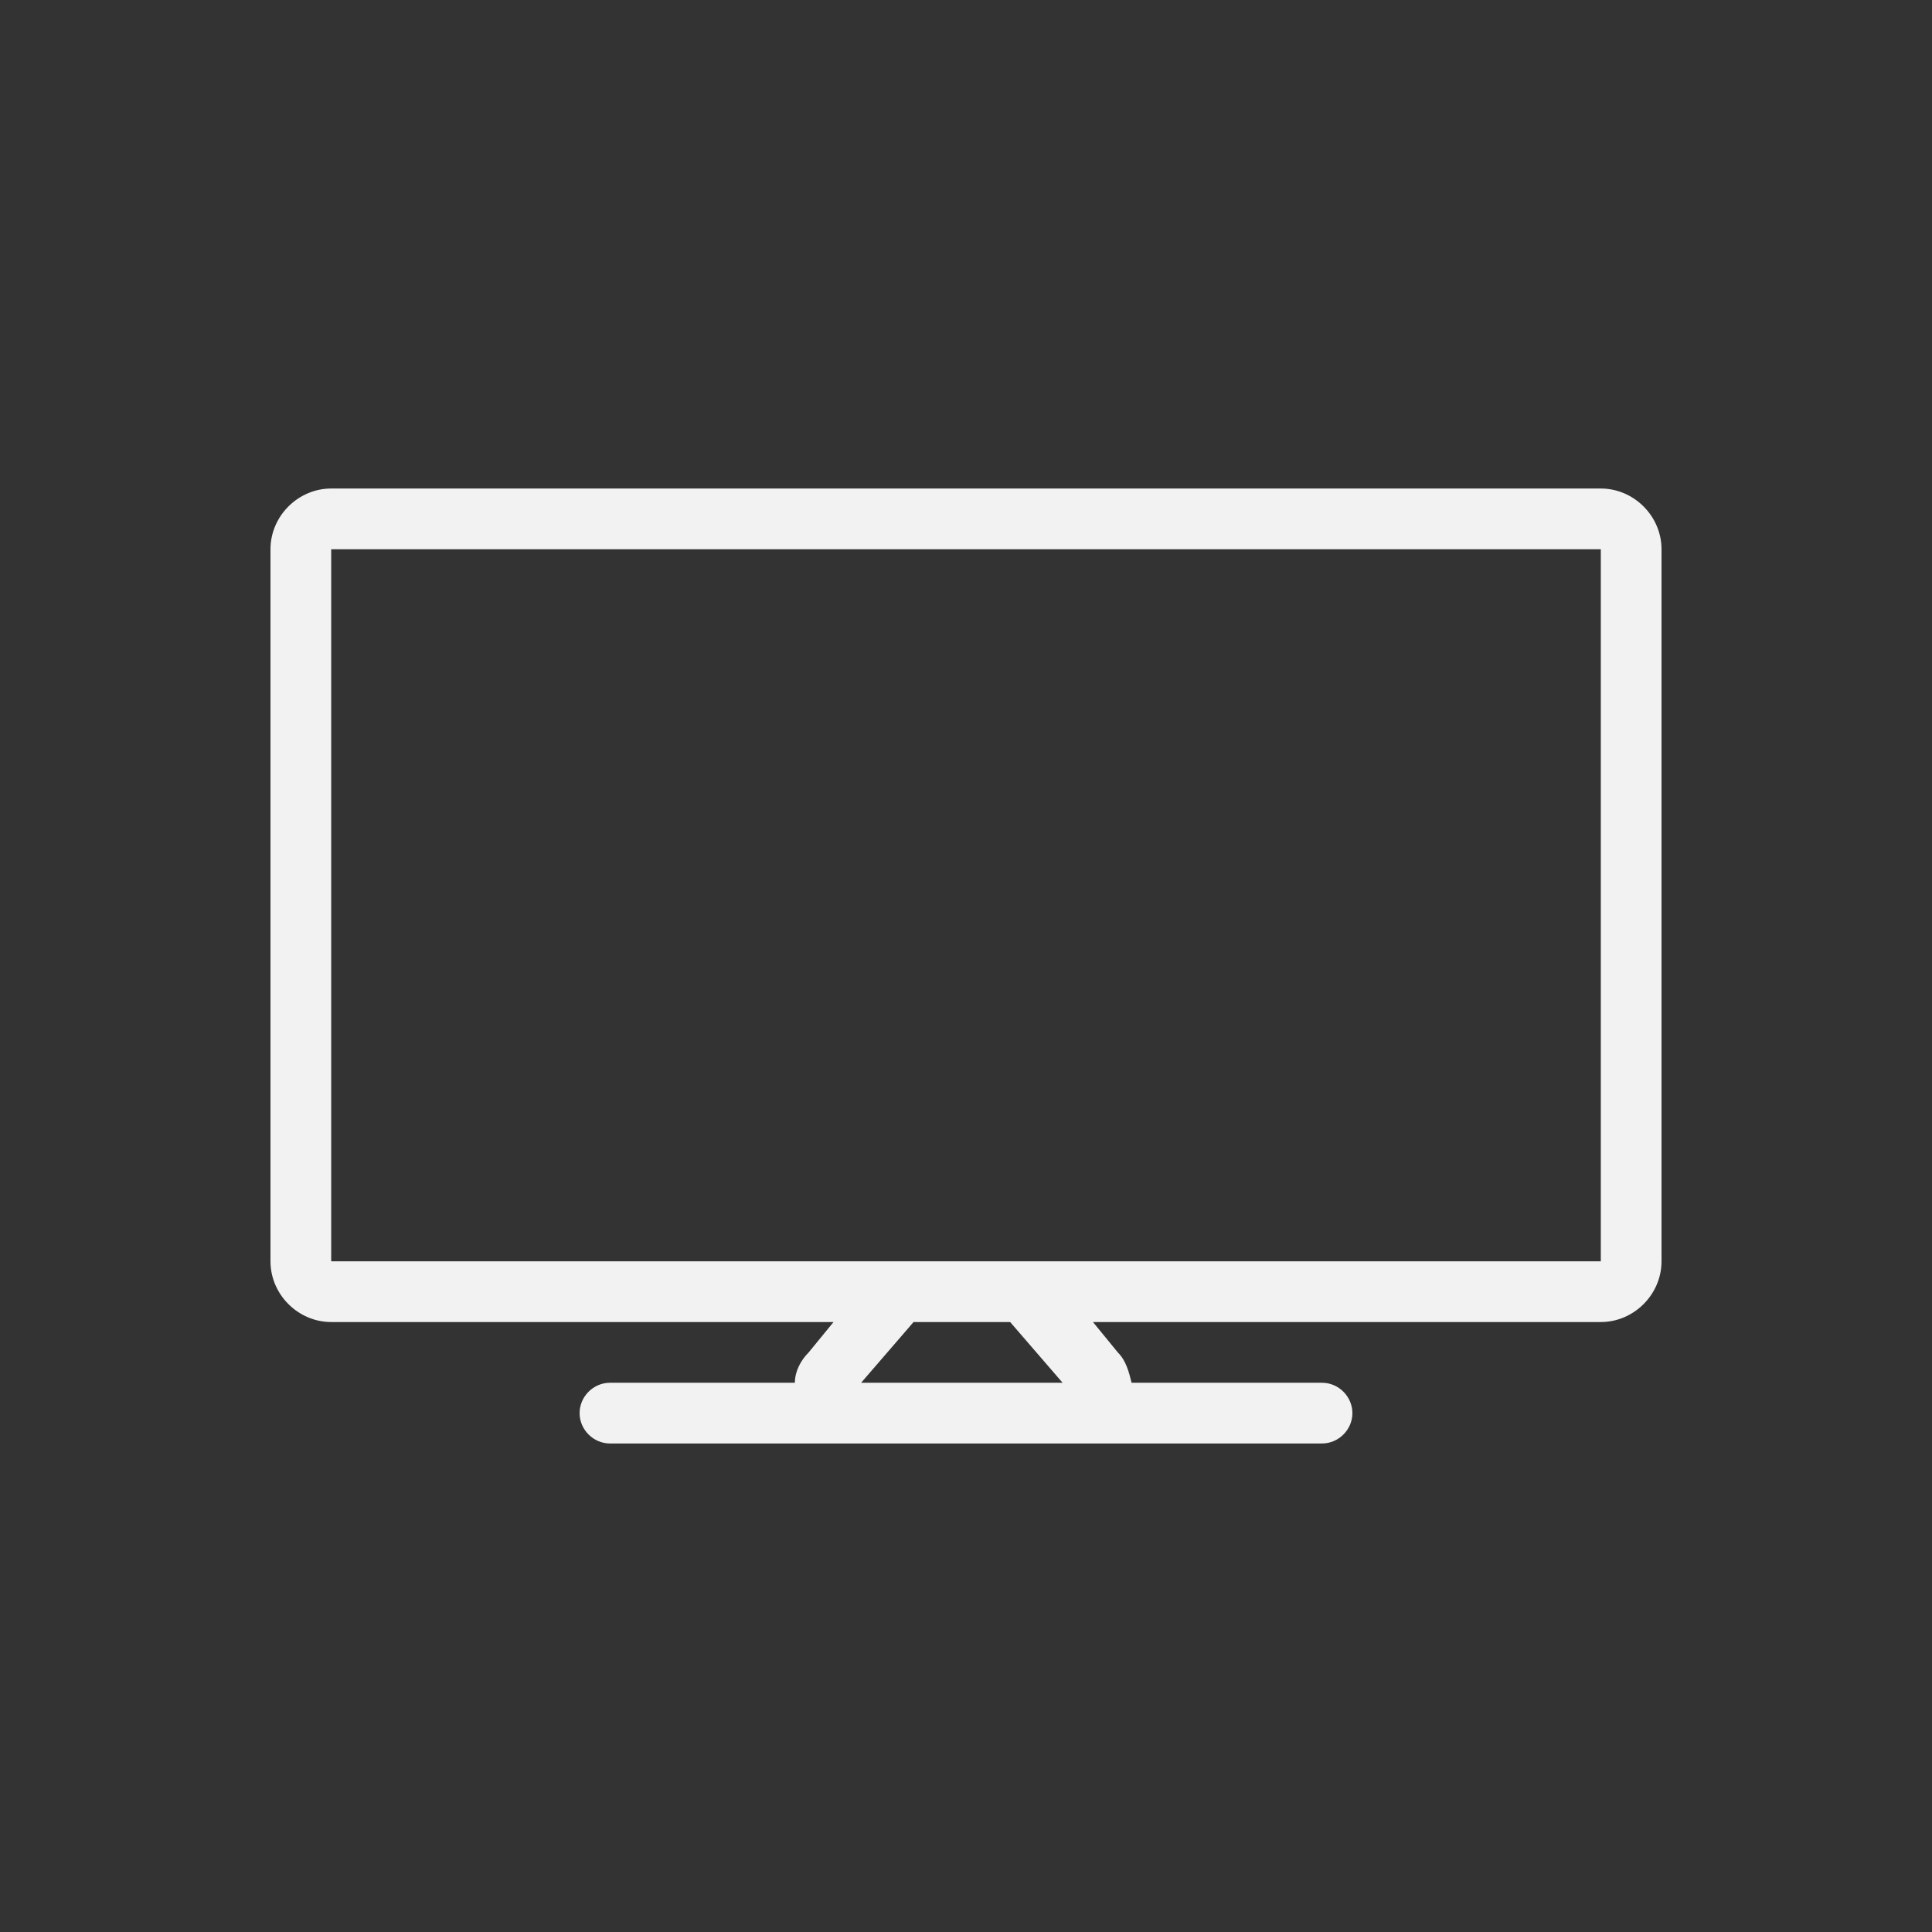 <?xml version="1.0" encoding="utf-8"?>
<!-- Generator: Adobe Illustrator 21.0.0, SVG Export Plug-In . SVG Version: 6.00 Build 0)  -->
<svg version="1.1" id="Capa_1" xmlns="http://www.w3.org/2000/svg" xmlns:xlink="http://www.w3.org/1999/xlink" x="0px" y="0px"
	 viewBox="0 0 70 70" style="enable-background:new 0 0 70 70;" xml:space="preserve">
<rect x="0" y="0" width="70" height="70" fill="#333333" stroke="none"/>
<style type="text/css">
	.st0{fill:#F2F2F2;}
</style>
<g>
	<title>tv</title>
	<desc>Created with Sketch.</desc>
	<g>
		<g>
			<path class="st0" d="M28.8,50.1c0-0.4,0.2-0.8,0.5-1.1l0.9-1.1H12c-1.2,0-2.2-1-2.2-2.2V19.9c0-1.2,1-2.2,2.2-2.2H58
				c1.2,0,2.2,1,2.2,2.2v25.8c0,1.2-1,2.2-2.2,2.2H39.6l0.9,1.1c0.3,0.3,0.4,0.7,0.5,1.1h6.9c0.6,0,1.1,0.5,1.1,1.1
				c0,0.6-0.5,1.1-1.1,1.1H22.1c-0.6,0-1.1-0.5-1.1-1.1c0-0.6,0.5-1.1,1.1-1.1H28.8z M12,19.9v25.8H58V19.9H12z M38.5,50.1l-1.9-2.2
				h-3.5l-1.9,2.2H38.5z"/>
		</g>
	</g>
</g>
</svg>
